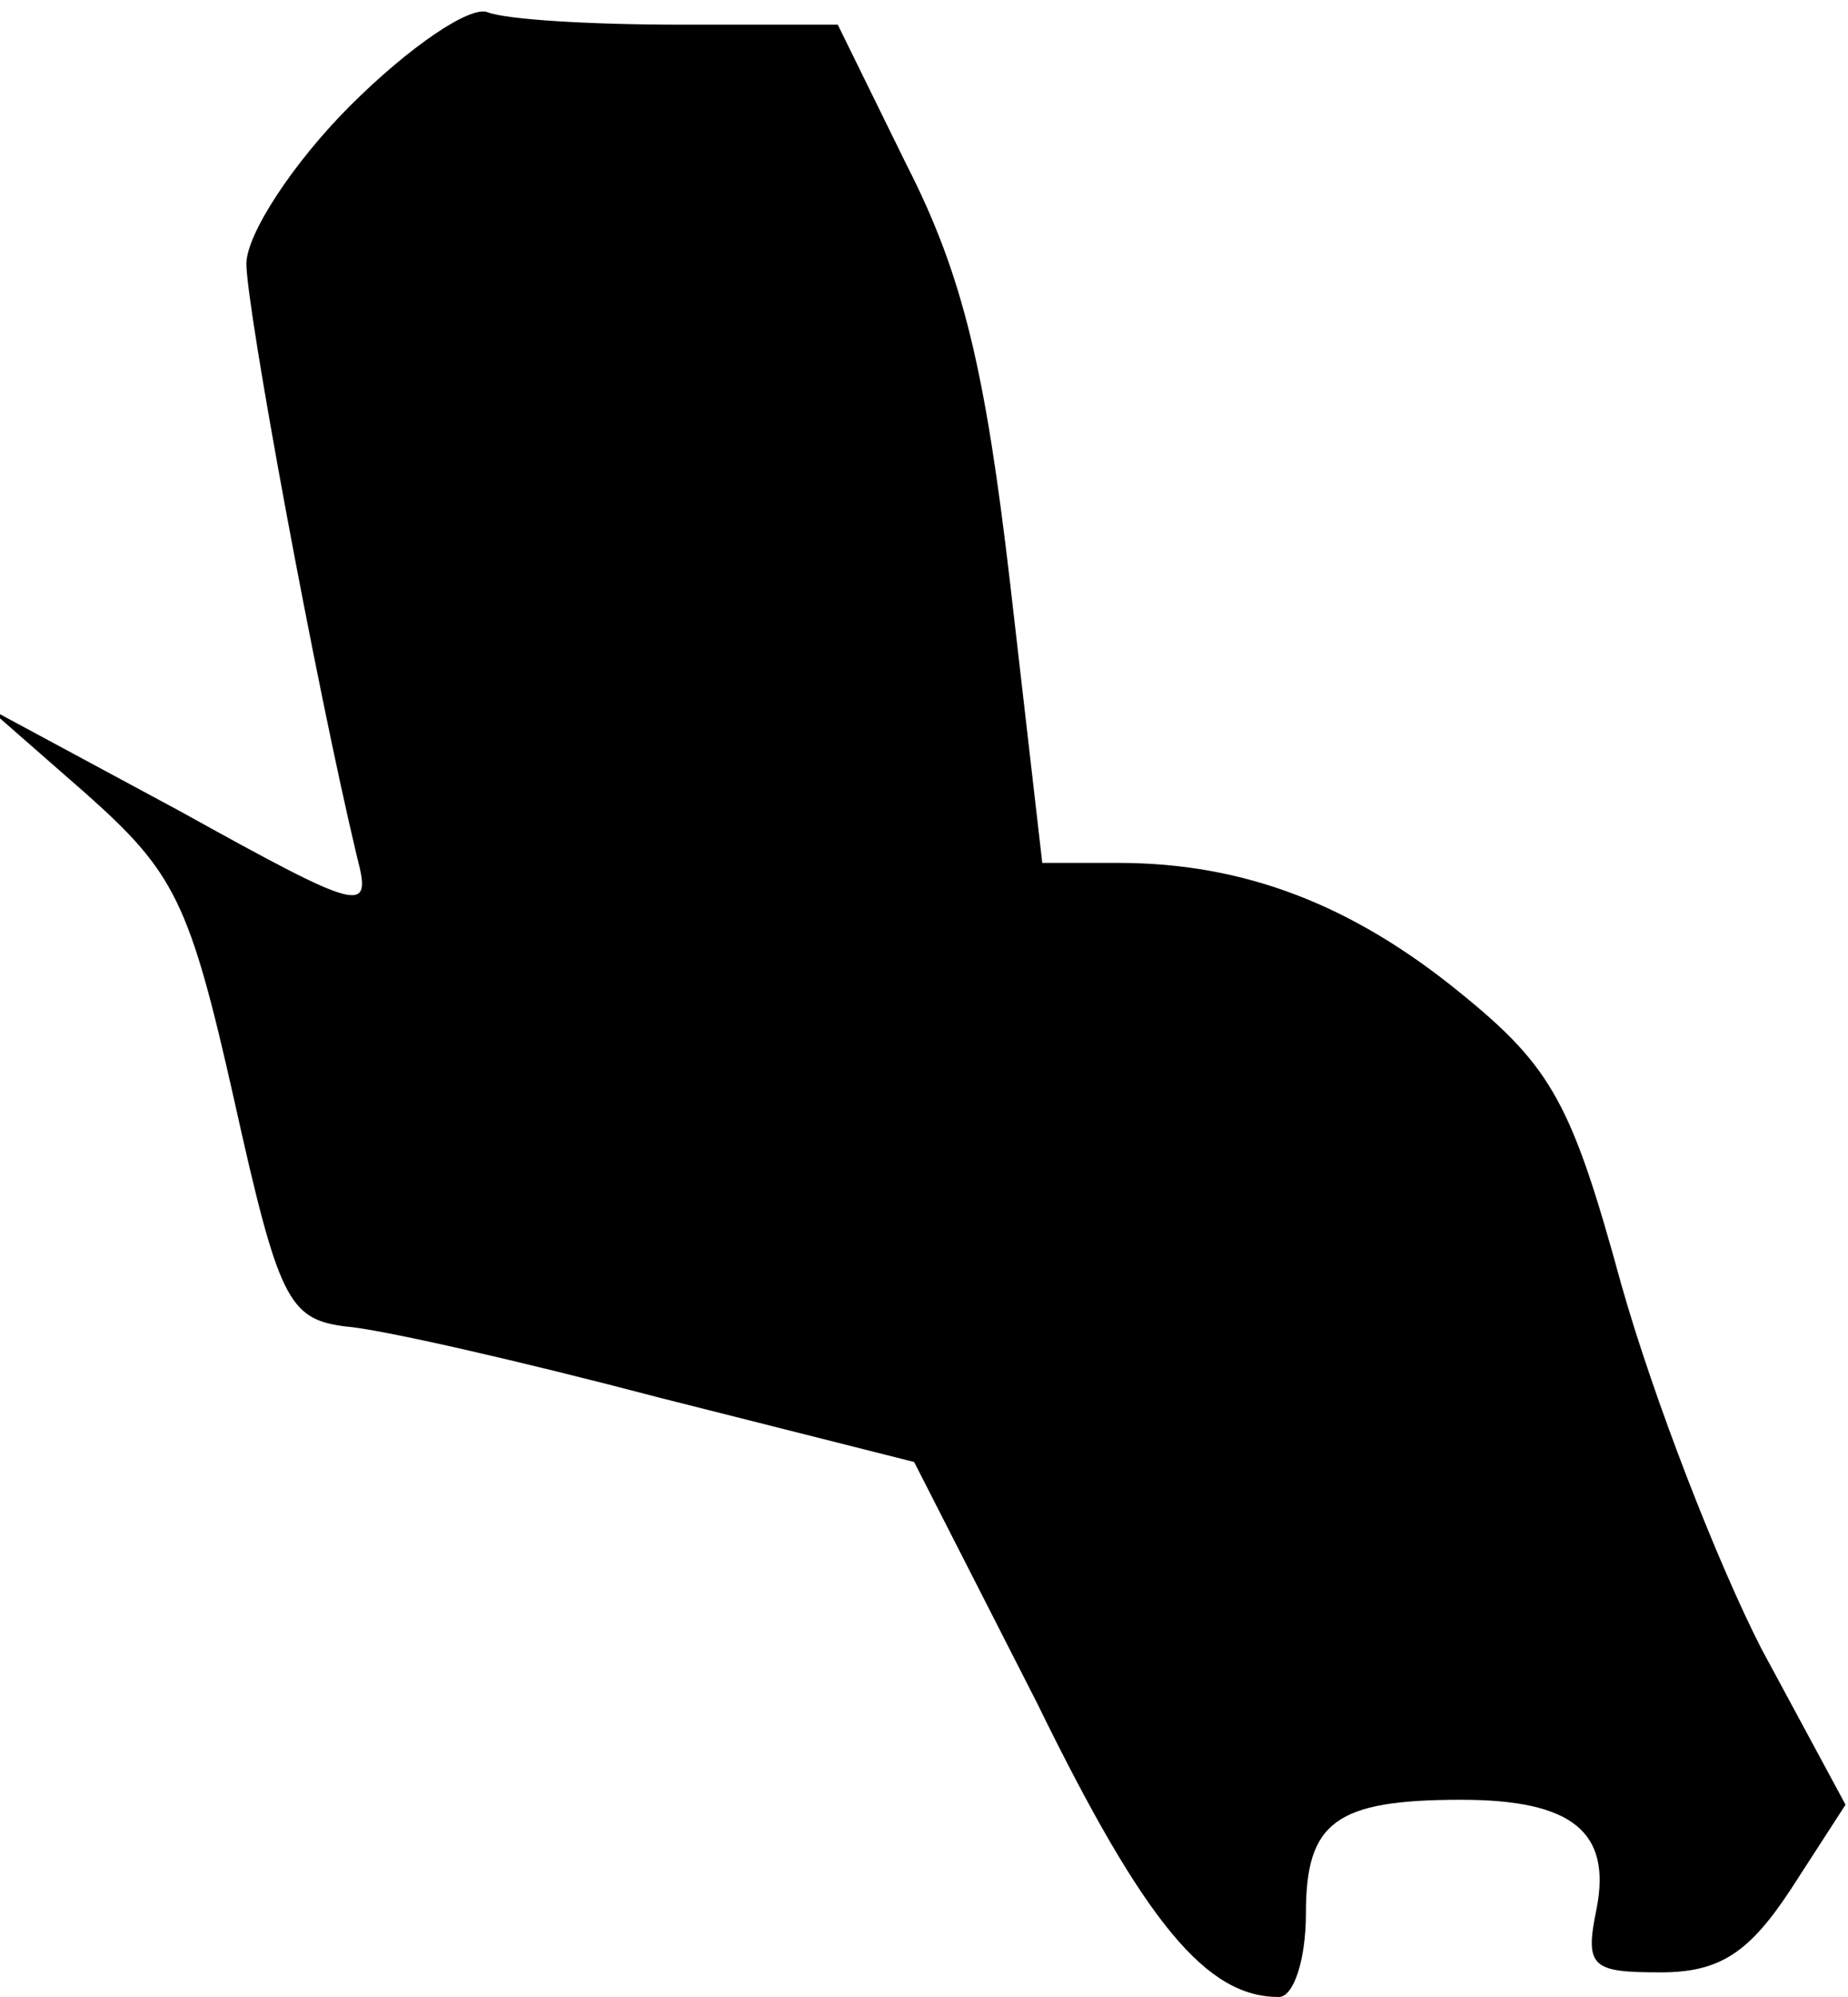 <?xml version="1.0" standalone="no"?>
<!DOCTYPE svg PUBLIC "-//W3C//DTD SVG 20010904//EN"
 "http://www.w3.org/TR/2001/REC-SVG-20010904/DTD/svg10.dtd">
<svg version="1.0" xmlns="http://www.w3.org/2000/svg"
 width="75pt" height="81pt" viewBox="0 0 75 81"
 preserveAspectRatio="xMidYMid meet">
<g transform="translate(0,81) scale(0.1,-0.1)"
fill="#000000" stroke="none">
<path fill="#000000" stroke="none" d="M142 767 c-23 -23 -42 -52 -42 -64 0
-18 28 -170 45 -241 6 -23 2 -22 -72 19 l-78 42 40 -35 c36 -32 42 -44 60
-124 18 -81 22 -89 45 -92 14 -1 71 -14 128 -29 l103 -26 50 -98 c44 -90 69
-119 98 -119 6 0 11 15 11 34 0 37 12 46 63 46 45 0 61 -13 55 -44 -5 -24 -2
-26 26 -26 24 0 36 8 53 34 l22 34 -34 63 c-18 35 -44 102 -57 148 -20 73 -28
88 -65 118 -44 36 -88 53 -139 53 l-31 0 -13 113 c-10 86 -19 125 -42 170
l-28 57 -64 0 c-36 0 -70 2 -78 5 -7 3 -32 -14 -56 -38z"/>
</g>
</svg>
